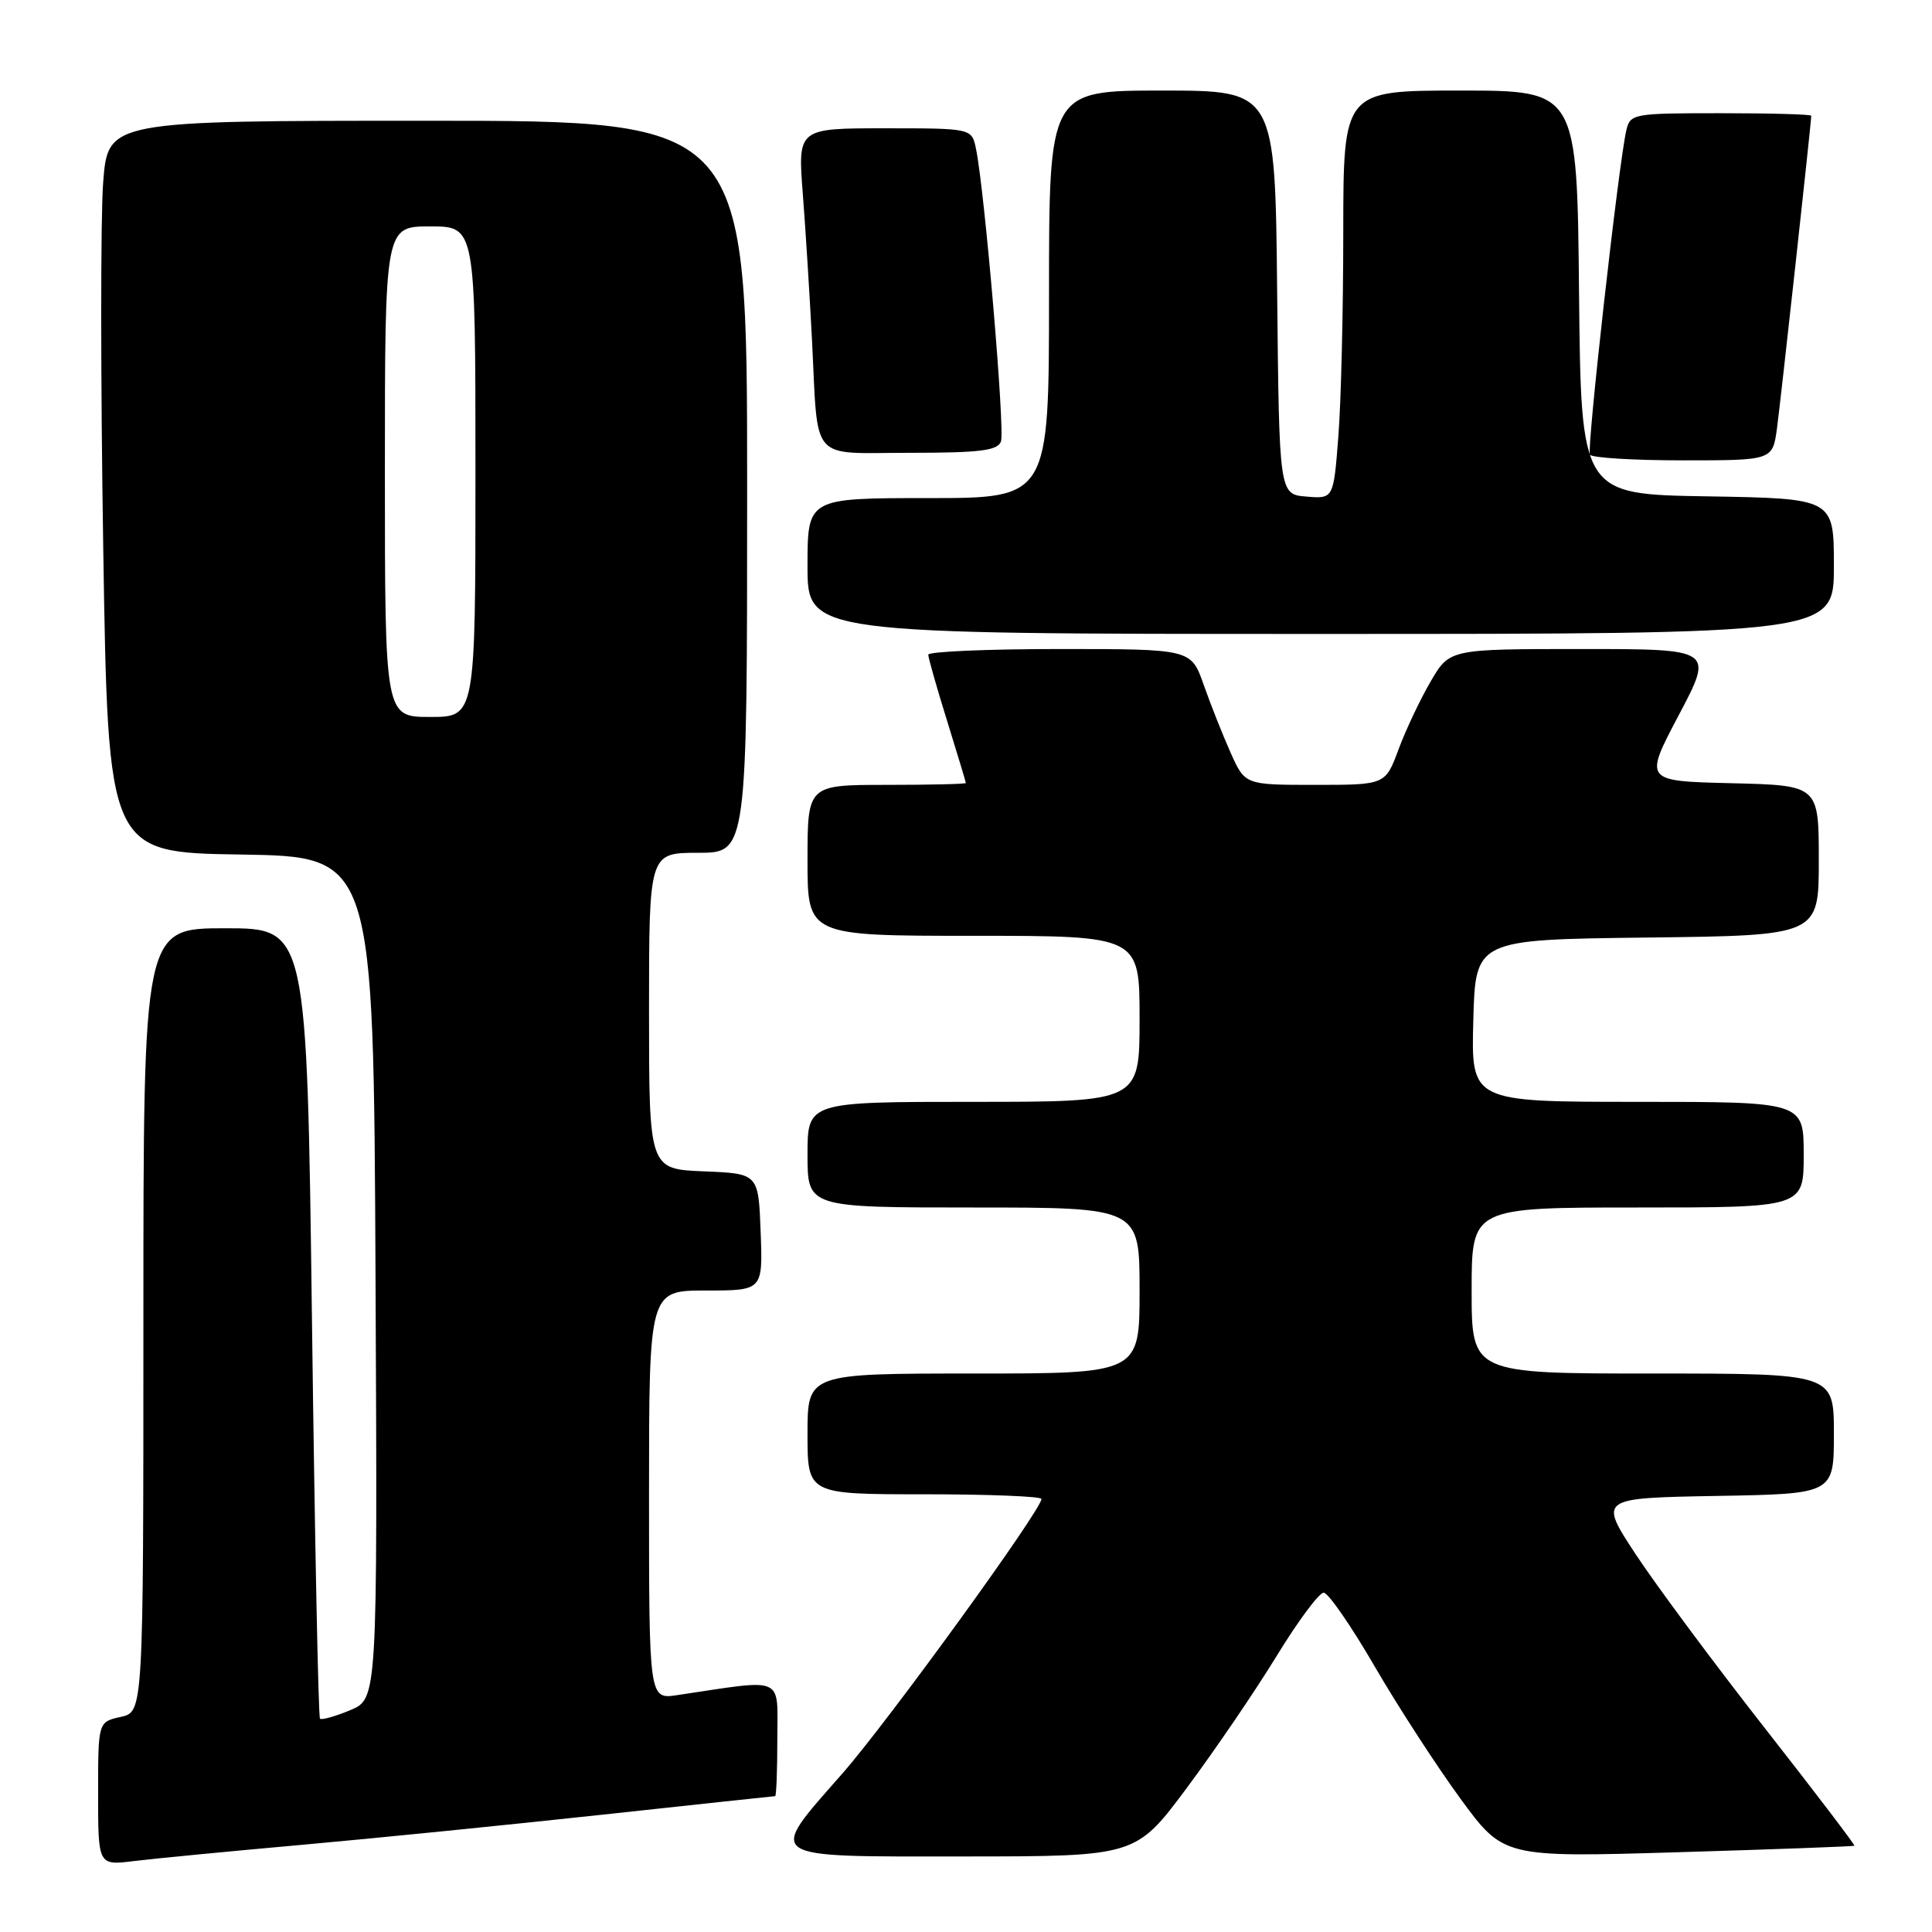 <?xml version="1.0" encoding="UTF-8" standalone="no"?>
<!DOCTYPE svg PUBLIC "-//W3C//DTD SVG 1.1//EN" "http://www.w3.org/Graphics/SVG/1.1/DTD/svg11.dtd" >
<svg xmlns="http://www.w3.org/2000/svg" xmlns:xlink="http://www.w3.org/1999/xlink" version="1.1" viewBox="0 0 256 256">
 <g >
 <path fill="currentColor"
d=" M 40.00 244.45 C 49.62 243.59 67.61 241.78 79.96 240.44 C 92.32 239.10 102.55 238.00 102.71 238.00 C 102.87 238.00 103.00 234.57 103.00 230.39 C 103.00 221.95 104.17 222.46 89.75 224.61 C 86.00 225.18 86.00 225.18 86.00 198.09 C 86.00 171.00 86.00 171.00 93.54 171.00 C 101.08 171.00 101.08 171.00 100.79 163.25 C 100.50 155.50 100.50 155.50 93.25 155.21 C 86.00 154.91 86.00 154.91 86.00 133.96 C 86.00 113.00 86.00 113.00 92.50 113.00 C 99.00 113.00 99.00 113.00 99.00 64.50 C 99.00 16.00 99.00 16.00 56.65 16.00 C 14.30 16.00 14.30 16.00 13.67 24.18 C 13.32 28.67 13.33 50.49 13.68 72.65 C 14.32 112.96 14.32 112.96 31.91 113.23 C 49.50 113.50 49.50 113.50 49.76 169.30 C 50.02 225.10 50.02 225.10 46.40 226.61 C 44.41 227.44 42.61 227.94 42.40 227.73 C 42.18 227.51 41.71 203.86 41.34 175.17 C 40.67 123.00 40.67 123.00 29.84 123.00 C 19.00 123.00 19.00 123.00 19.00 174.92 C 19.00 226.84 19.00 226.84 16.00 227.50 C 13.00 228.16 13.00 228.16 13.00 237.67 C 13.00 247.19 13.00 247.19 17.75 246.60 C 20.36 246.28 30.38 245.31 40.00 244.45 Z  M 157.25 236.92 C 160.96 231.94 166.32 224.07 169.16 219.43 C 171.99 214.80 174.80 211.02 175.40 211.04 C 176.01 211.06 179.04 215.45 182.14 220.79 C 185.24 226.13 190.36 234.01 193.50 238.31 C 199.22 246.12 199.22 246.12 222.36 245.43 C 235.09 245.05 245.60 244.66 245.72 244.57 C 245.83 244.48 240.48 237.45 233.82 228.95 C 227.16 220.45 219.49 210.12 216.77 206.00 C 211.84 198.50 211.84 198.50 227.42 198.22 C 243.00 197.95 243.00 197.95 243.00 189.97 C 243.00 182.00 243.00 182.00 219.00 182.00 C 195.00 182.00 195.00 182.00 195.00 171.00 C 195.00 160.00 195.00 160.00 217.00 160.00 C 239.00 160.00 239.00 160.00 239.00 153.00 C 239.00 146.00 239.00 146.00 216.97 146.00 C 194.93 146.00 194.93 146.00 195.22 135.25 C 195.50 124.50 195.50 124.50 218.25 124.23 C 241.00 123.96 241.00 123.96 241.00 114.01 C 241.00 104.06 241.00 104.06 229.42 103.78 C 217.83 103.50 217.83 103.50 222.45 94.75 C 227.07 86.00 227.07 86.00 209.58 86.00 C 192.08 86.00 192.08 86.00 189.58 90.28 C 188.20 92.64 186.28 96.69 185.32 99.28 C 183.57 104.00 183.57 104.00 174.27 104.00 C 164.97 104.00 164.97 104.00 163.07 99.75 C 162.02 97.41 160.42 93.36 159.50 90.75 C 157.83 86.00 157.83 86.00 140.42 86.00 C 130.84 86.00 123.00 86.34 123.00 86.75 C 123.00 87.16 124.12 91.10 125.49 95.50 C 126.85 99.90 127.98 103.61 127.98 103.75 C 127.99 103.89 123.28 104.00 117.50 104.00 C 107.00 104.00 107.00 104.00 107.00 114.00 C 107.00 124.00 107.00 124.00 129.00 124.00 C 151.00 124.00 151.00 124.00 151.00 135.00 C 151.00 146.00 151.00 146.00 129.00 146.00 C 107.00 146.00 107.00 146.00 107.00 153.00 C 107.00 160.00 107.00 160.00 129.00 160.00 C 151.00 160.00 151.00 160.00 151.00 171.00 C 151.00 182.00 151.00 182.00 129.00 182.00 C 107.00 182.00 107.00 182.00 107.00 190.00 C 107.00 198.00 107.00 198.00 122.50 198.00 C 131.03 198.00 138.00 198.28 138.00 198.62 C 138.00 200.06 117.66 228.12 111.62 235.00 C 101.57 246.46 100.89 246.00 127.75 245.99 C 150.50 245.98 150.50 245.98 157.25 236.92 Z  M 243.00 75.02 C 243.00 66.05 243.00 66.05 226.25 65.77 C 209.50 65.50 209.50 65.50 209.23 38.75 C 208.97 12.00 208.97 12.00 193.48 12.00 C 178.00 12.00 178.00 12.00 177.99 30.75 C 177.99 41.06 177.70 53.24 177.34 57.80 C 176.70 66.10 176.70 66.10 173.10 65.80 C 169.50 65.50 169.50 65.50 169.23 38.75 C 168.97 12.00 168.97 12.00 153.98 12.00 C 139.00 12.00 139.00 12.00 139.00 39.00 C 139.00 66.00 139.00 66.00 123.00 66.00 C 107.00 66.00 107.00 66.00 107.00 75.00 C 107.00 84.00 107.00 84.00 175.00 84.00 C 243.00 84.00 243.00 84.00 243.00 75.02 Z  M 235.46 56.75 C 235.96 53.05 240.00 16.25 240.00 15.34 C 240.00 15.15 234.61 15.00 228.02 15.00 C 216.42 15.00 216.02 15.07 215.50 17.25 C 214.50 21.46 210.23 59.50 210.67 60.25 C 210.92 60.66 216.46 61.00 223.00 61.00 C 234.88 61.00 234.88 61.00 235.46 56.75 Z  M 132.63 58.51 C 133.19 57.07 130.48 25.33 129.33 19.75 C 128.77 17.00 128.77 17.00 117.24 17.00 C 105.70 17.00 105.70 17.00 106.38 25.73 C 106.75 30.54 107.29 39.20 107.59 44.98 C 108.44 61.53 107.12 60.00 120.55 60.00 C 129.83 60.00 132.17 59.71 132.63 58.51 Z  M 51.00 62.50 C 51.00 30.00 51.00 30.00 57.00 30.00 C 63.00 30.00 63.00 30.00 63.00 62.50 C 63.00 95.00 63.00 95.00 57.00 95.00 C 51.00 95.00 51.00 95.00 51.00 62.50 Z "/>
</g>
</svg>